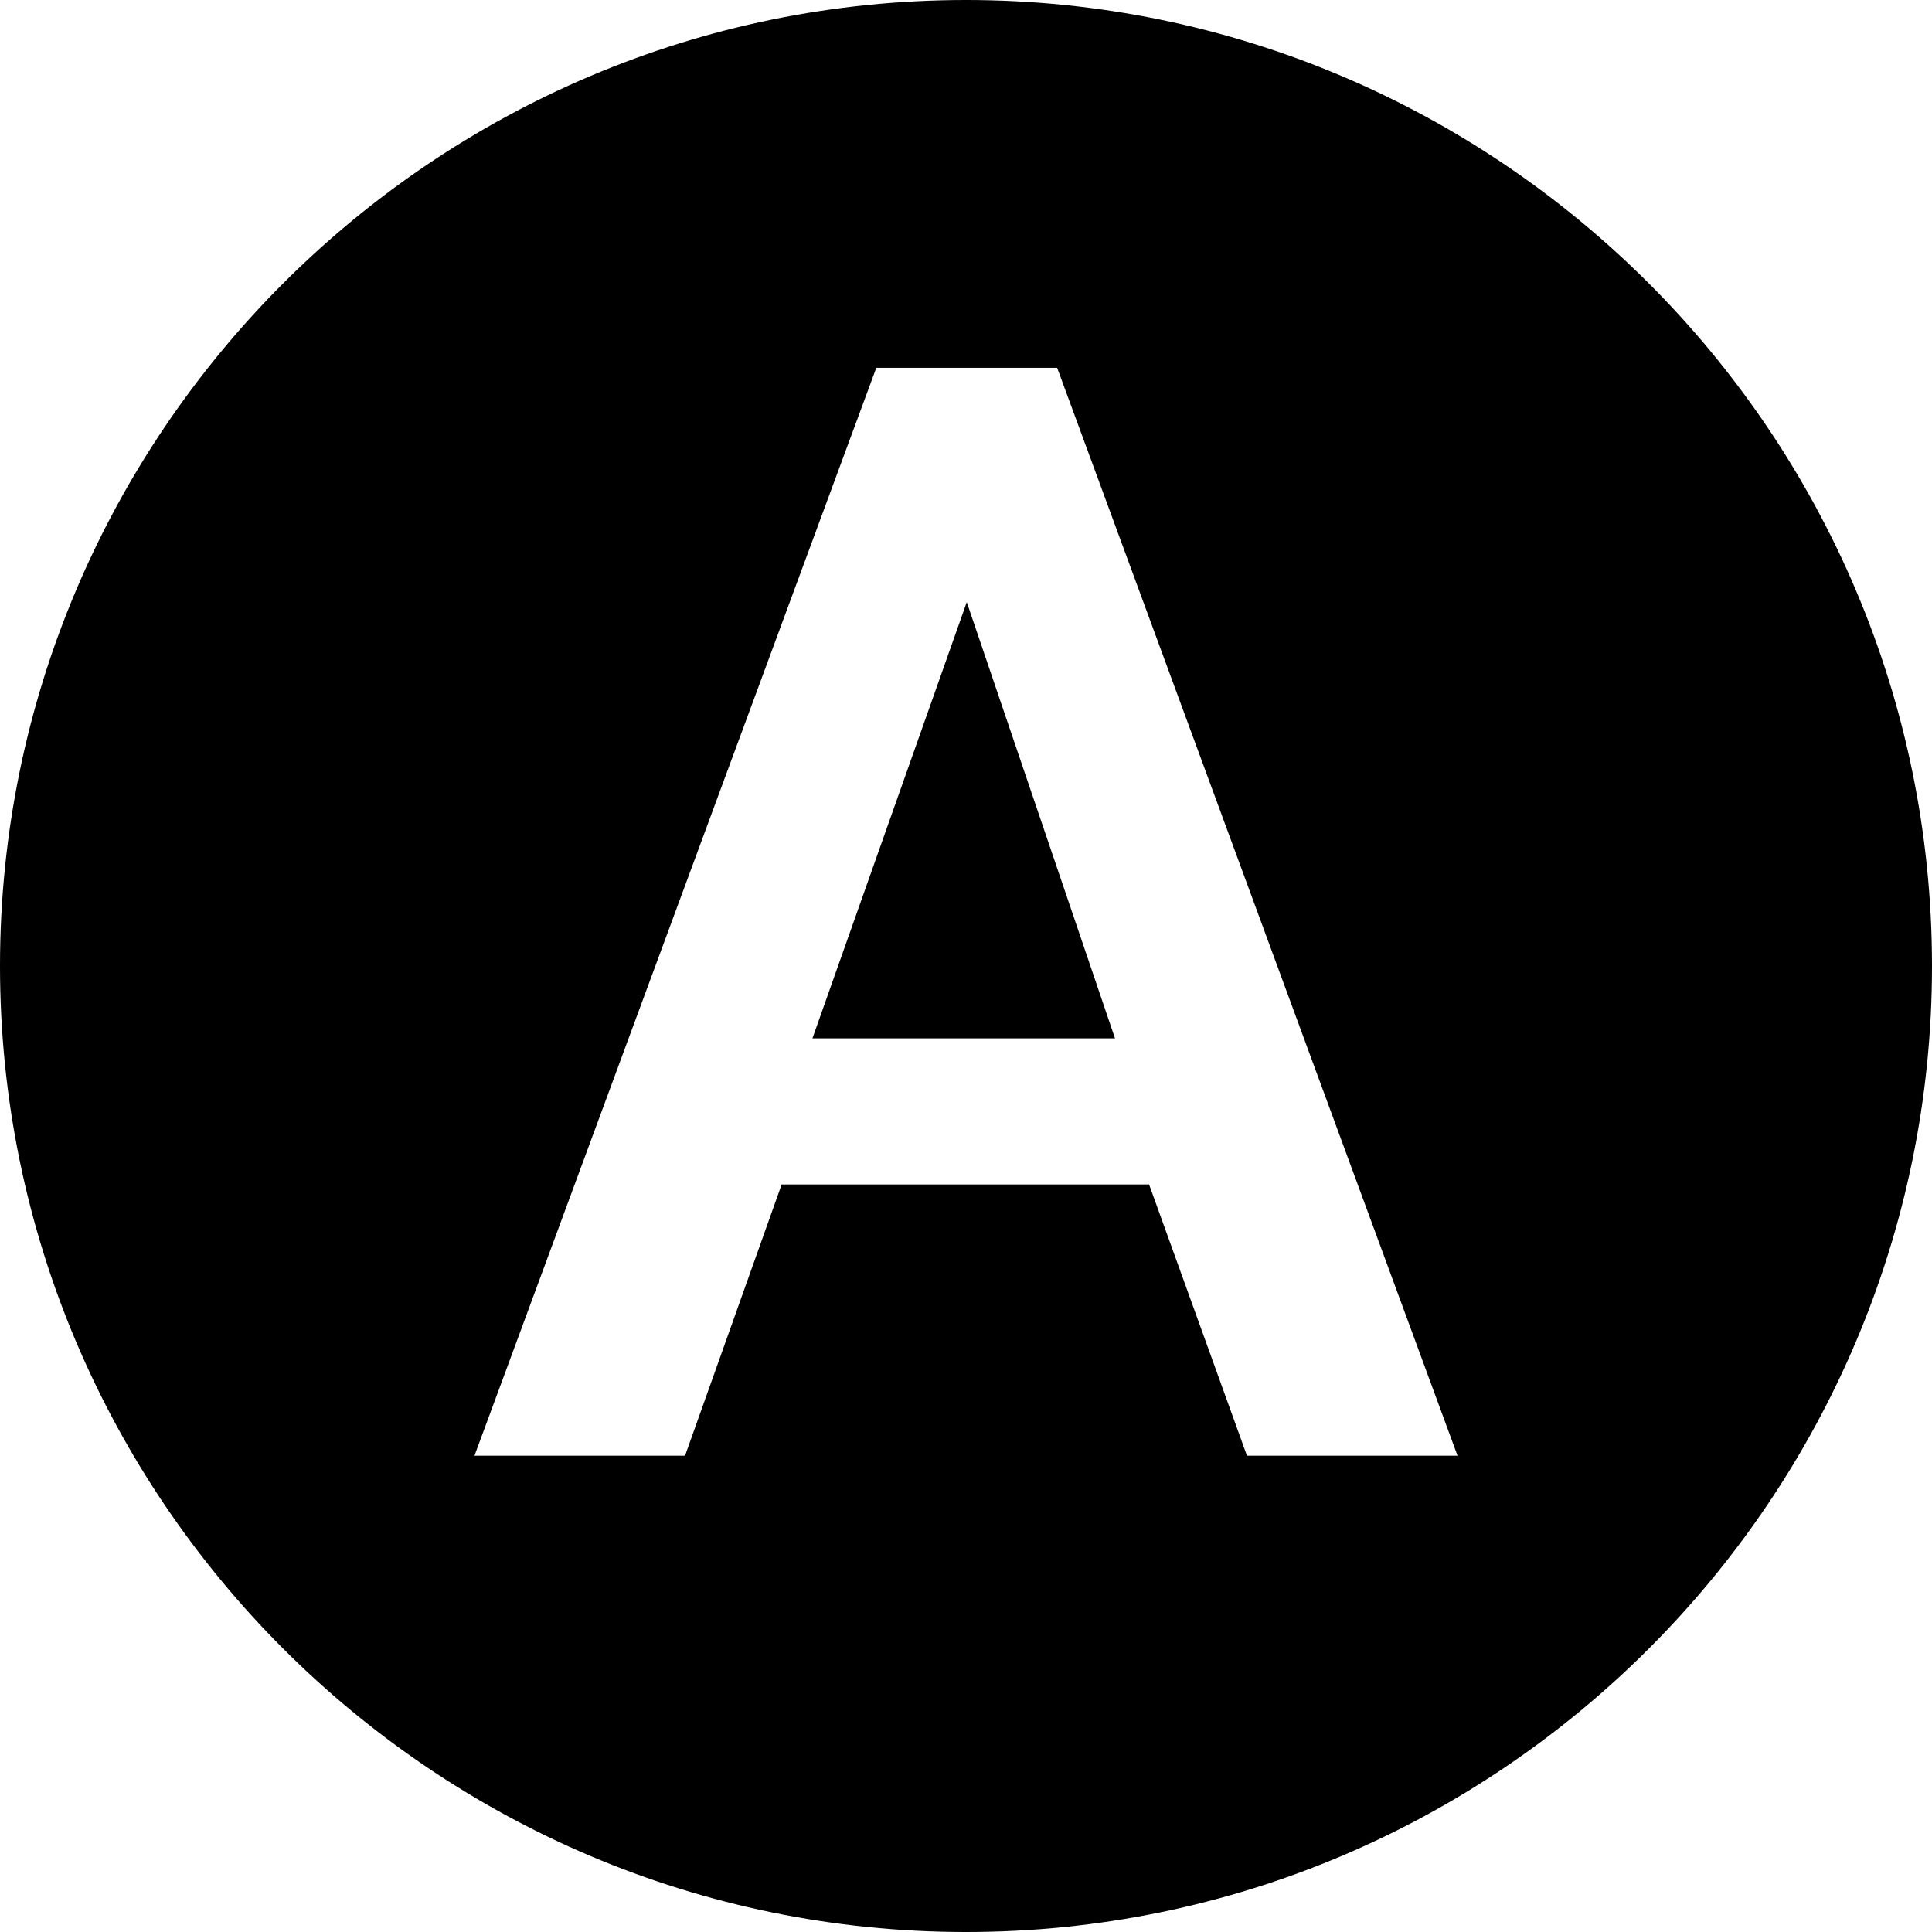 <svg id="Layer_1" data-name="Layer 1" xmlns="http://www.w3.org/2000/svg" viewBox="103.51 103.51 304.98 304.98"><polygon points="231.76 267.42 279.52 267.42 256.12 198.56 231.76 267.42"></polygon><path d="M256,103.51c-84.08,0-152.49,68.41-152.49,152.49S171.92,408.49,256,408.49,408.49,340.08,408.49,256,340.08,103.51,256,103.51ZM300.35,333.3,284.9,290.48h-58L211.65,333.3H178.41l63.43-171.73h28.55l63.2,171.73Z"></path></svg>
